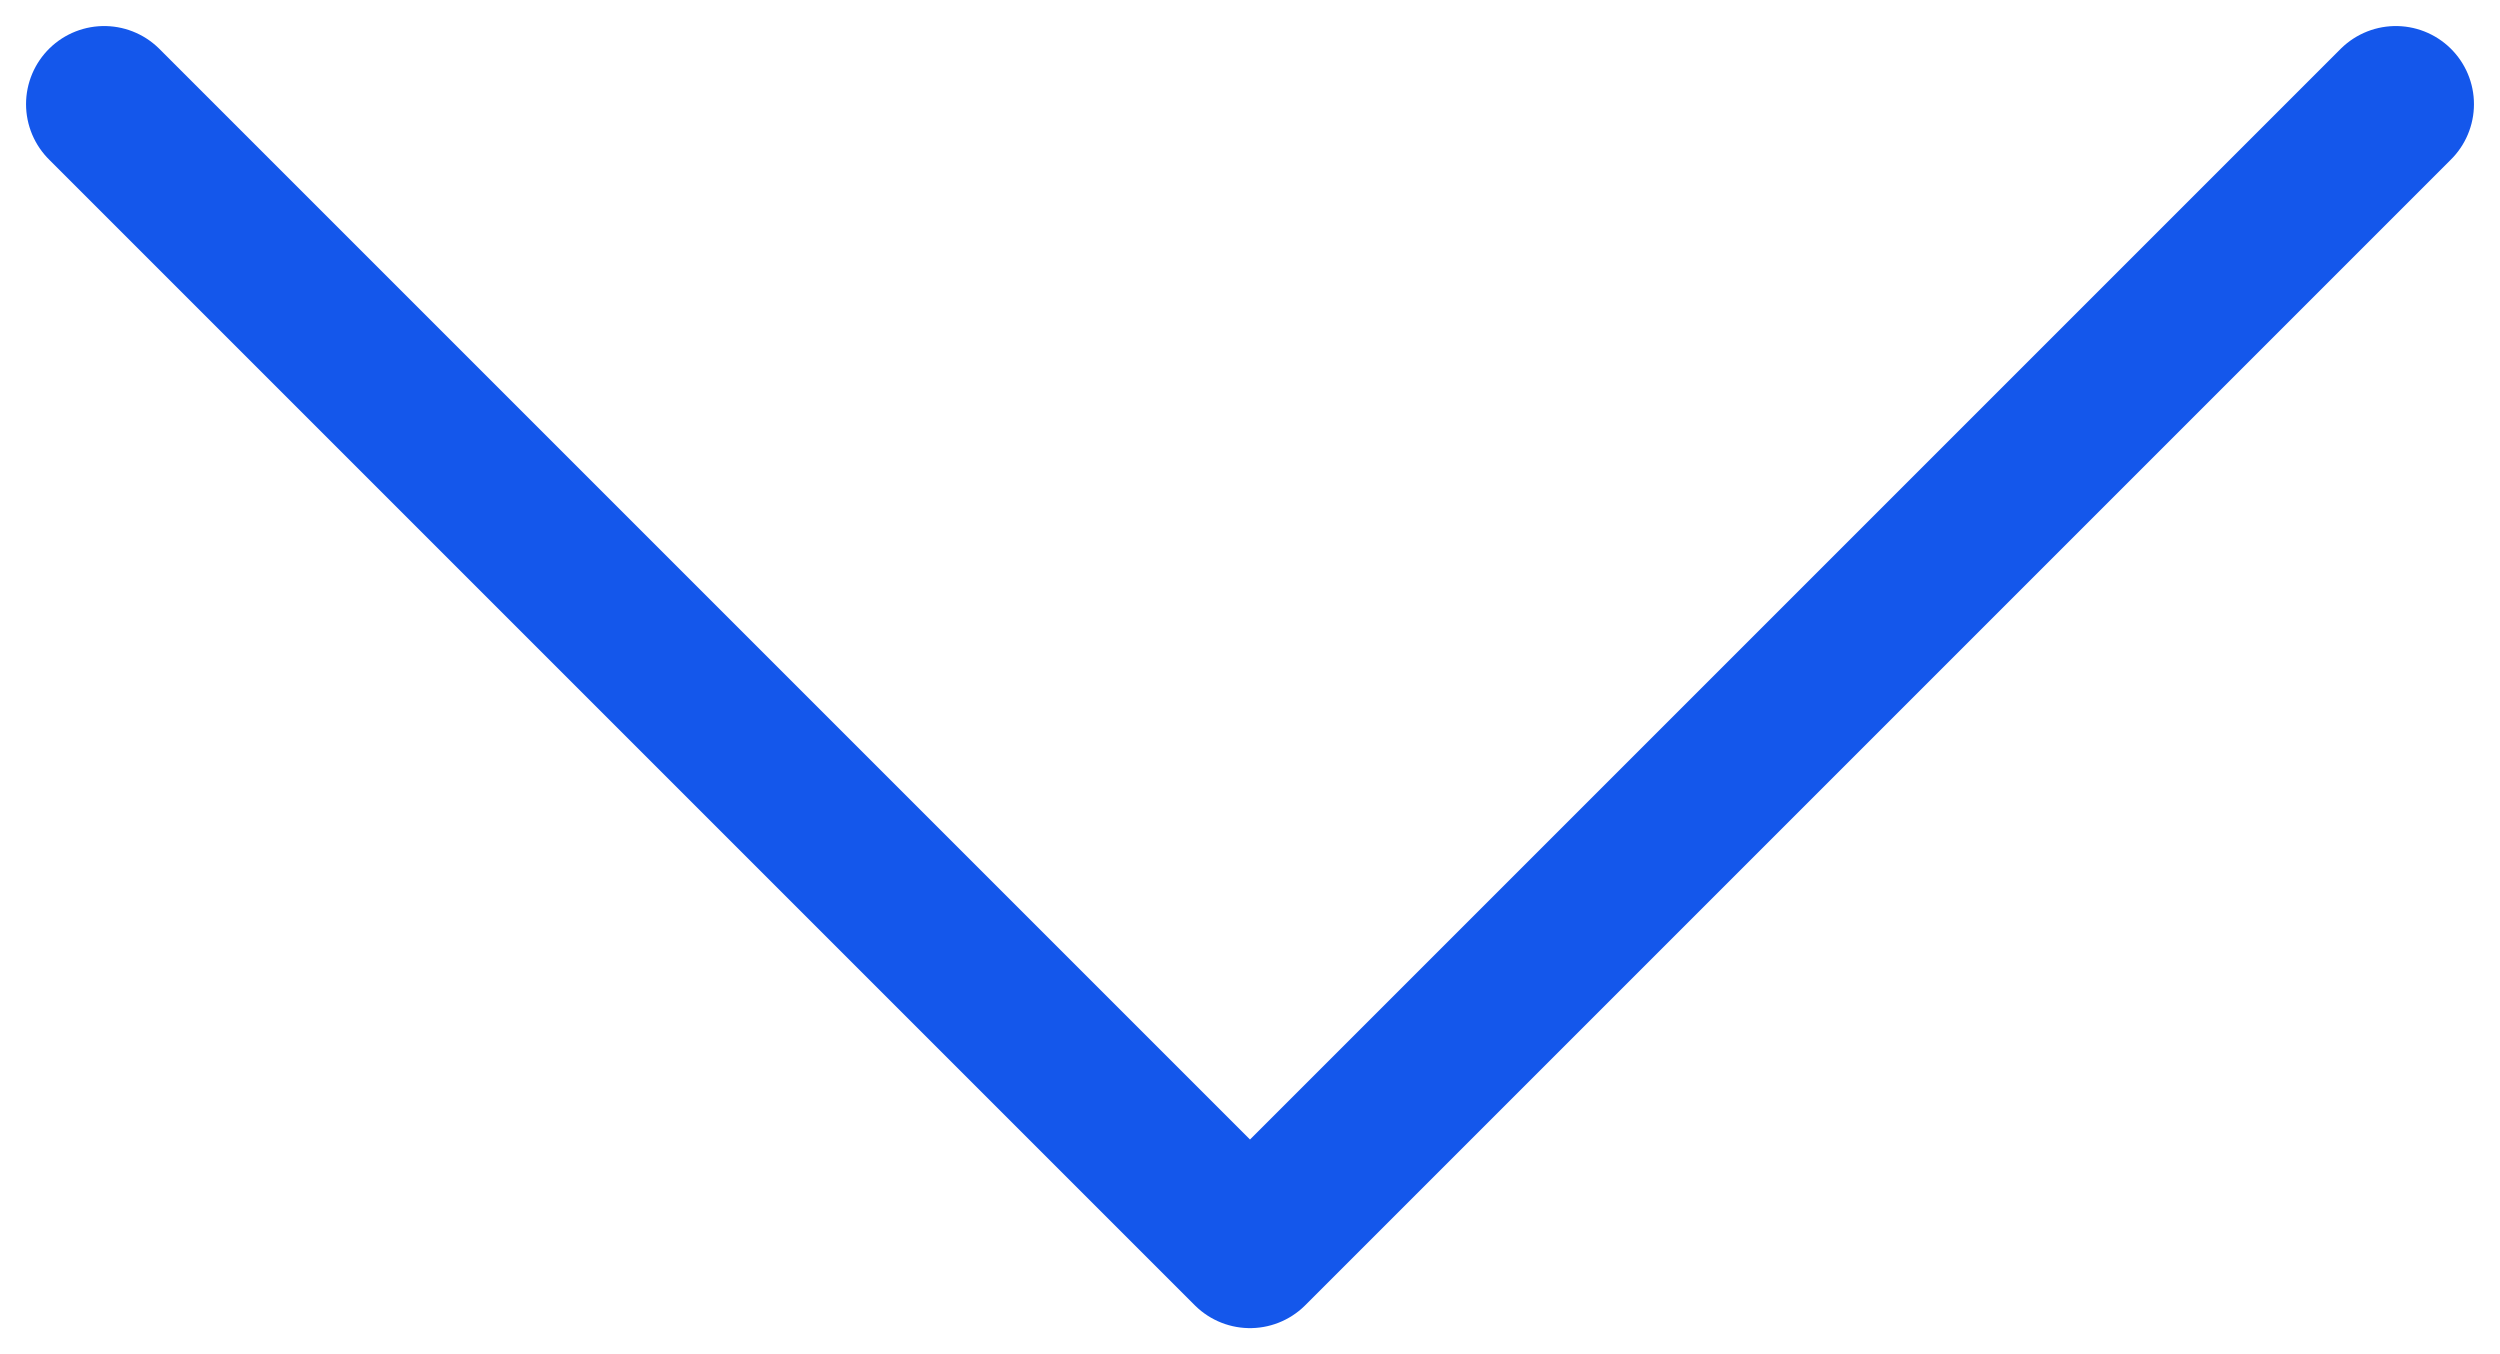 <?xml version="1.0" encoding="utf-8"?>
<!-- Generator: Adobe Illustrator 26.0.2, SVG Export Plug-In . SVG Version: 6.00 Build 0)  -->
<svg version="1.1" id="Layer_1" xmlns="http://www.w3.org/2000/svg" xmlns:xlink="http://www.w3.org/1999/xlink" x="0px" y="0px"
	 width="48px" height="26px" viewBox="0 0 48 26" style="enable-background:new 0 0 48 26;" xml:space="preserve">
<style type="text/css">
	.st0{fill:none;stroke:#1457EB;stroke-width:3;stroke-linecap:round;stroke-linejoin:round;}
</style>
<path class="st0" d="M2,2l22,22L46,2"/>
</svg>
